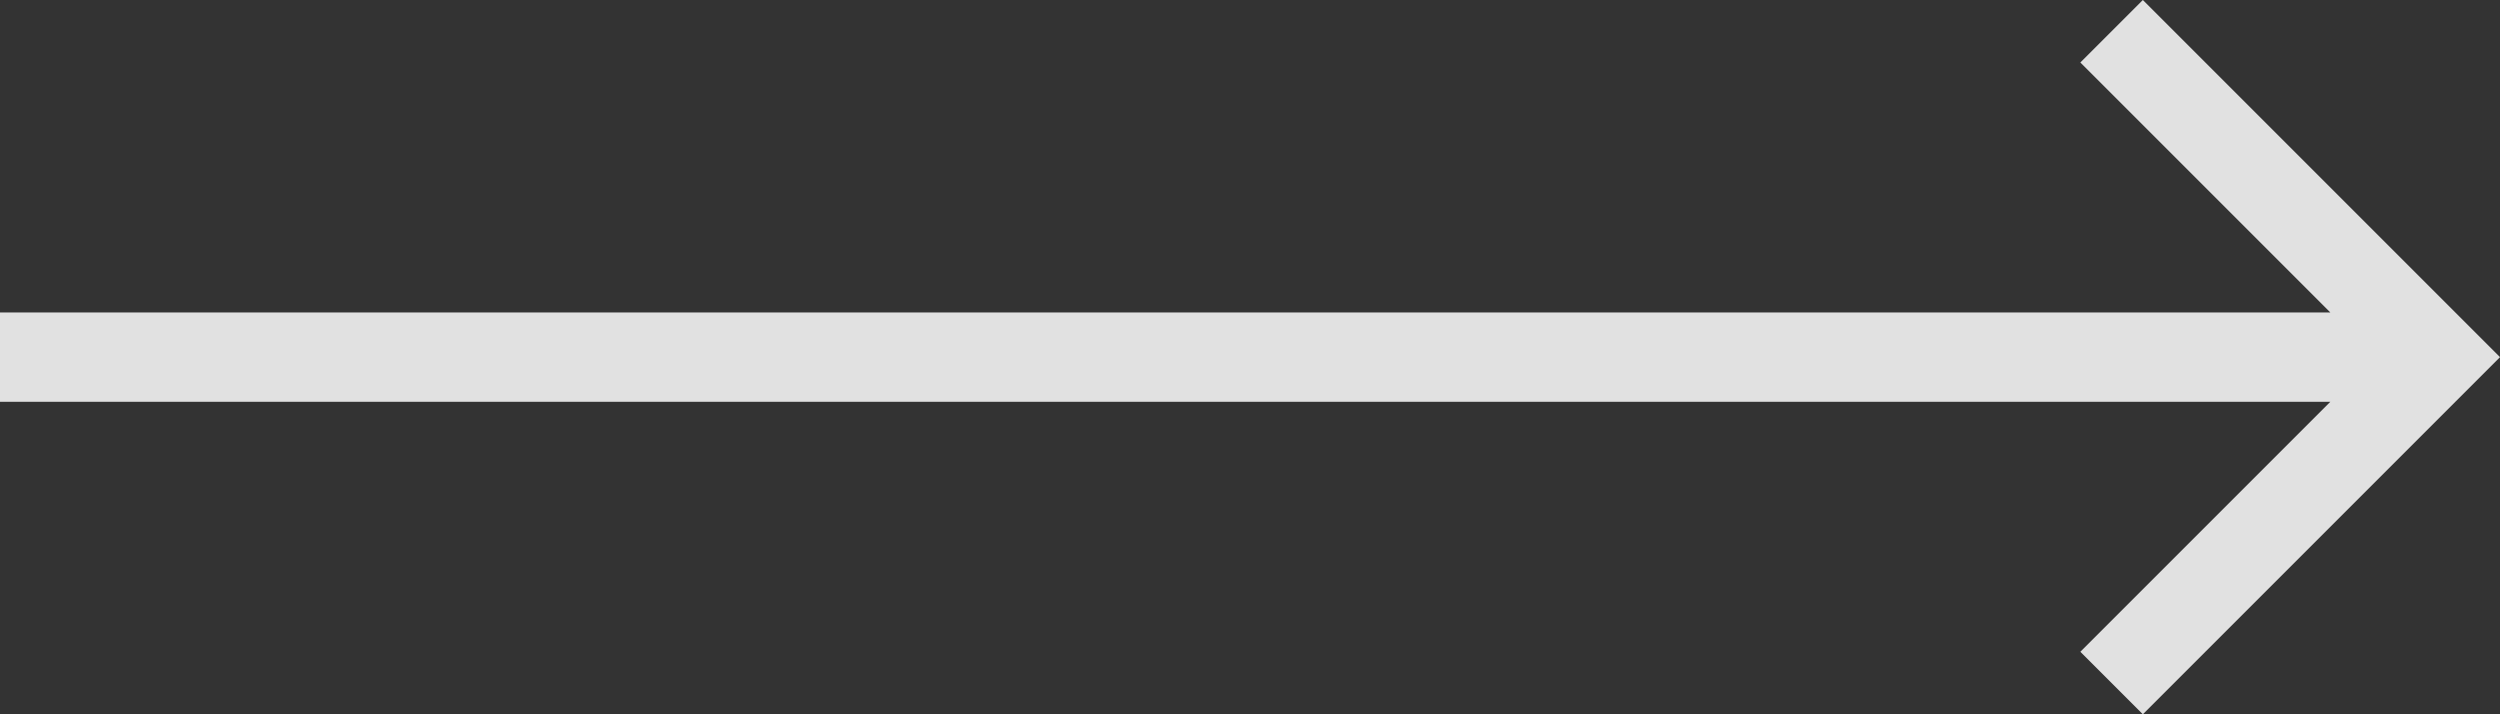 <svg xmlns="http://www.w3.org/2000/svg" width="87.5" height="25" viewBox="0 0 87.5 25">
  <rect x="0" y="0" width="87.5" height="25" fill="#333333" stroke="none"/>
  <path id="arrow" d="M29,4,26.812,6.187l8.75,8.75H-46v3.125H35.562l-8.75,8.75L29,29,41.5,16.5Z" transform="translate(46 -4)" fill="#fff" fill-rule="evenodd" opacity="0.85"/>
</svg>
